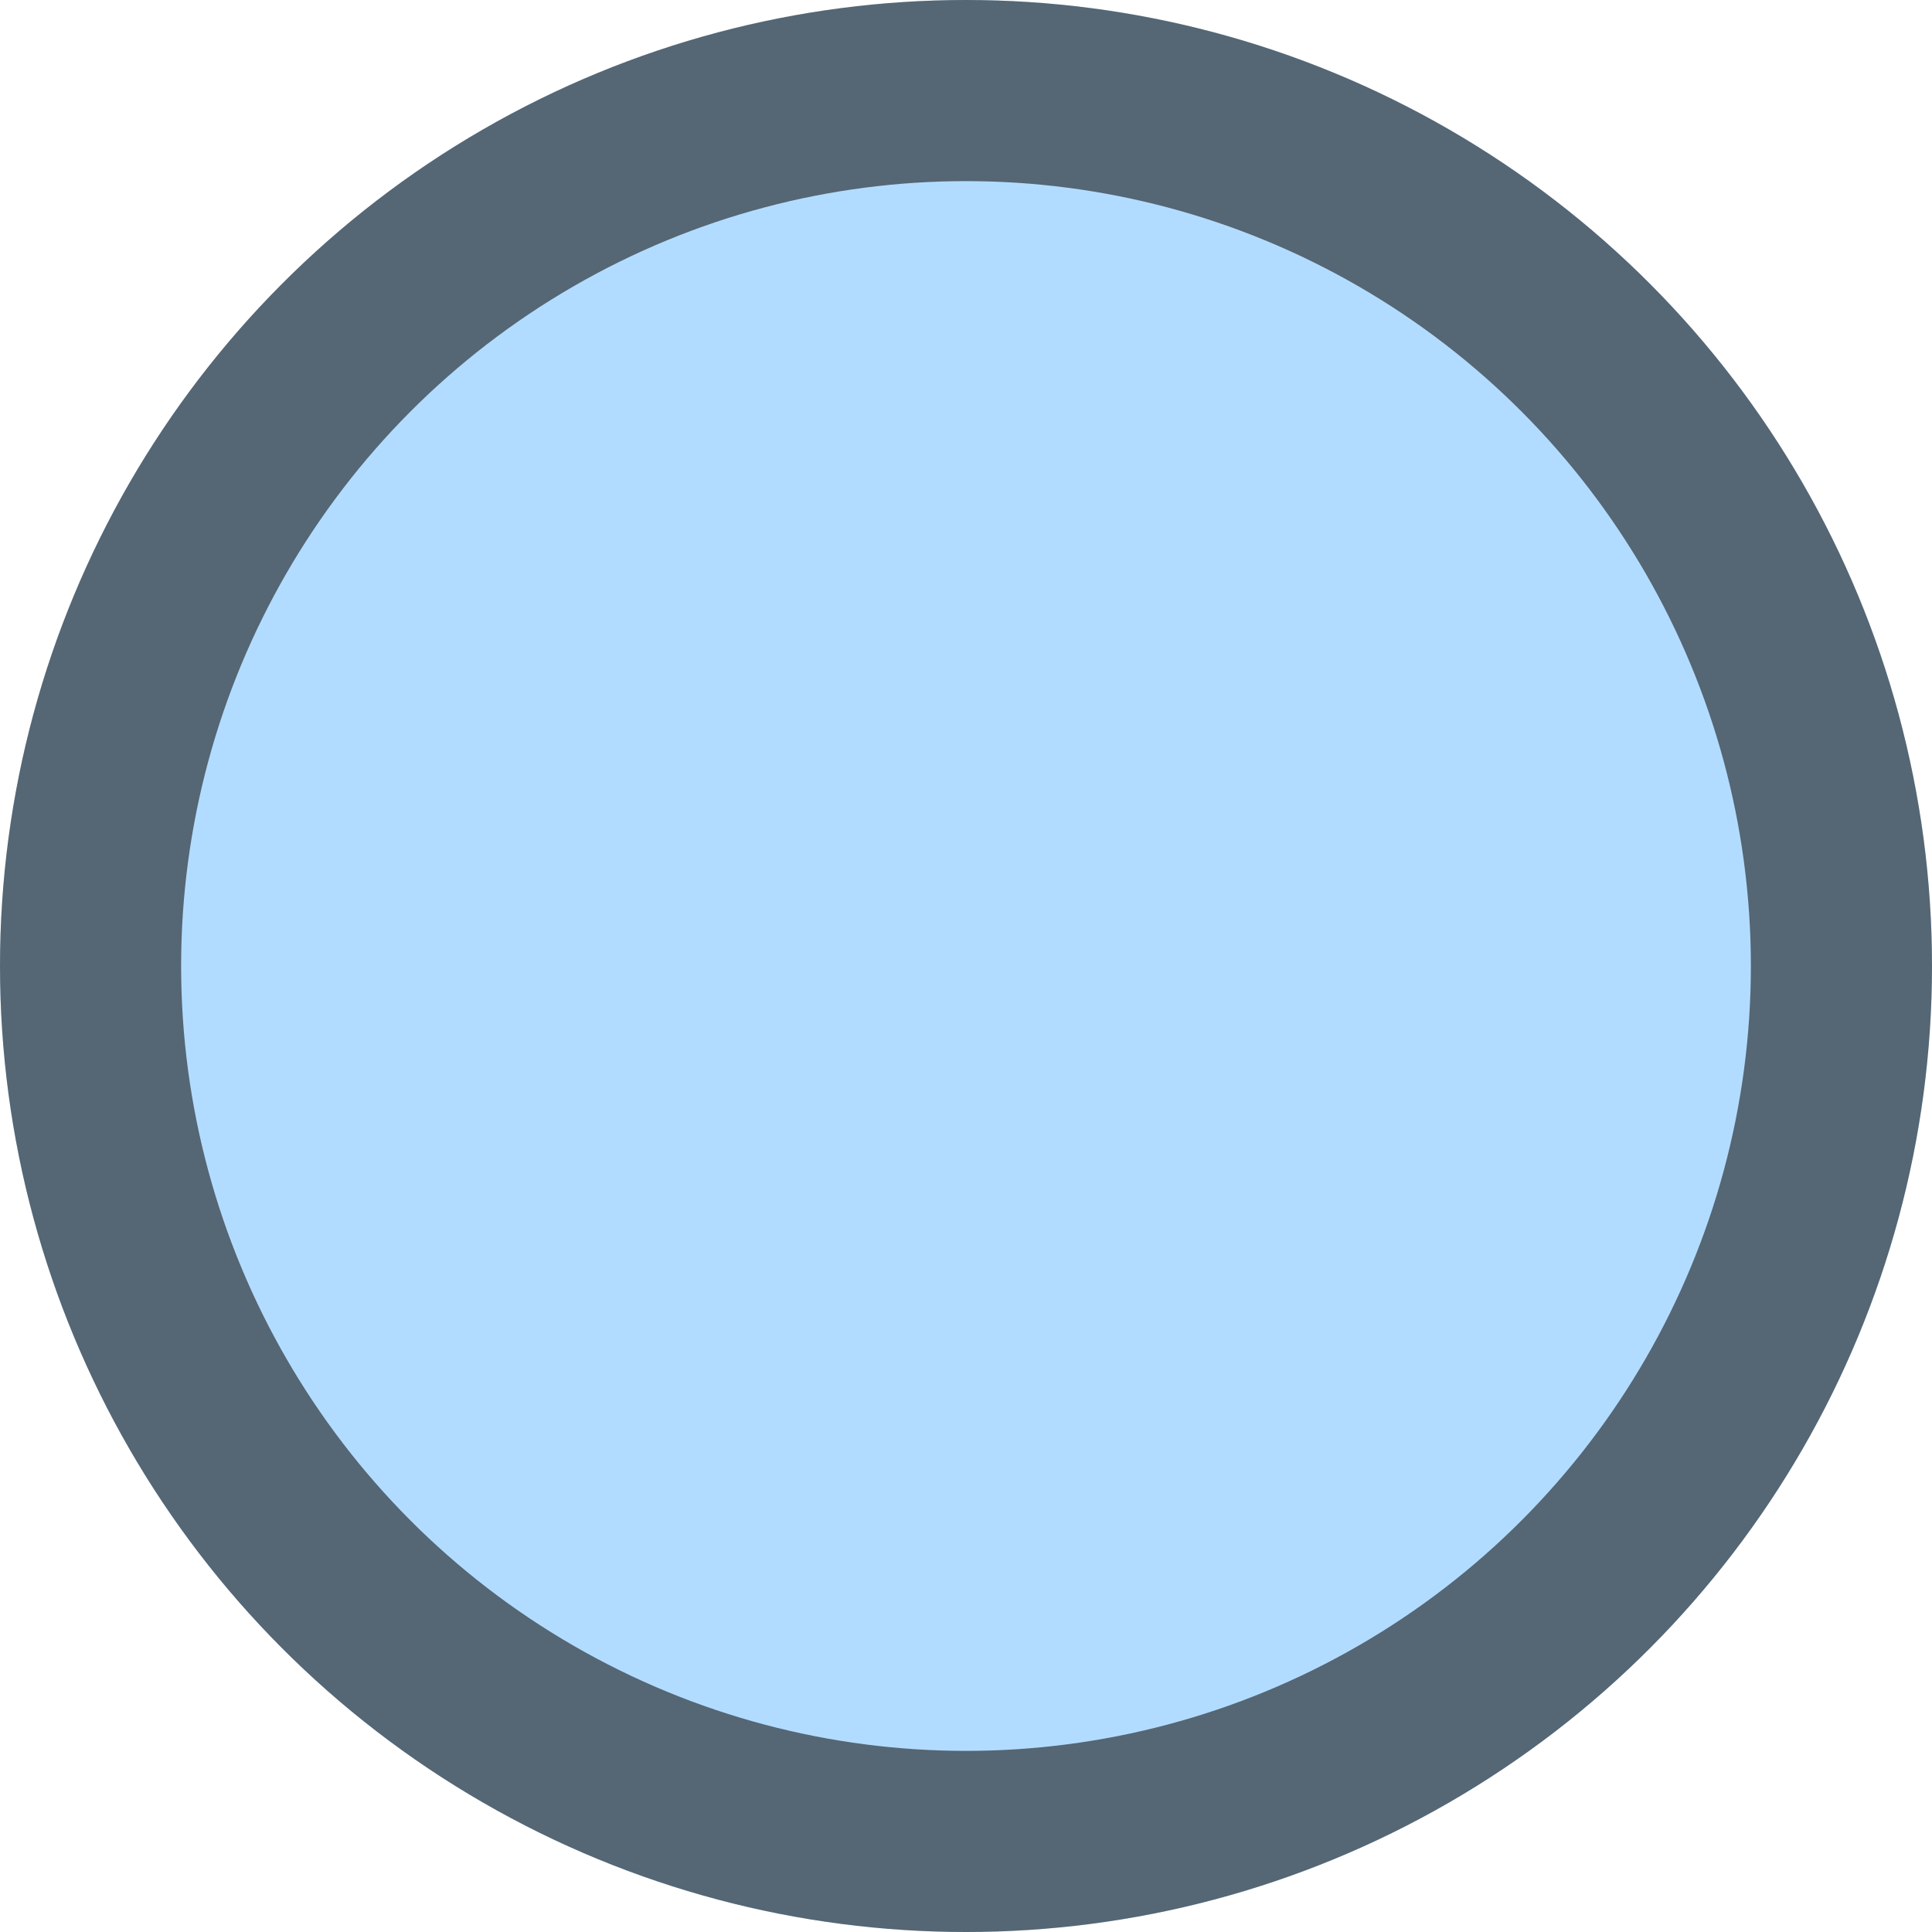 <svg width="32" height="32" viewBox="0 0 32 32" fill="none" xmlns="http://www.w3.org/2000/svg">
<circle cx="16" cy="16" r="16" fill="#B2DCFF"/>
<circle cx="16" cy="16" r="14.5" stroke="#181818" stroke-opacity="0.6" stroke-width="3"/>
</svg>
